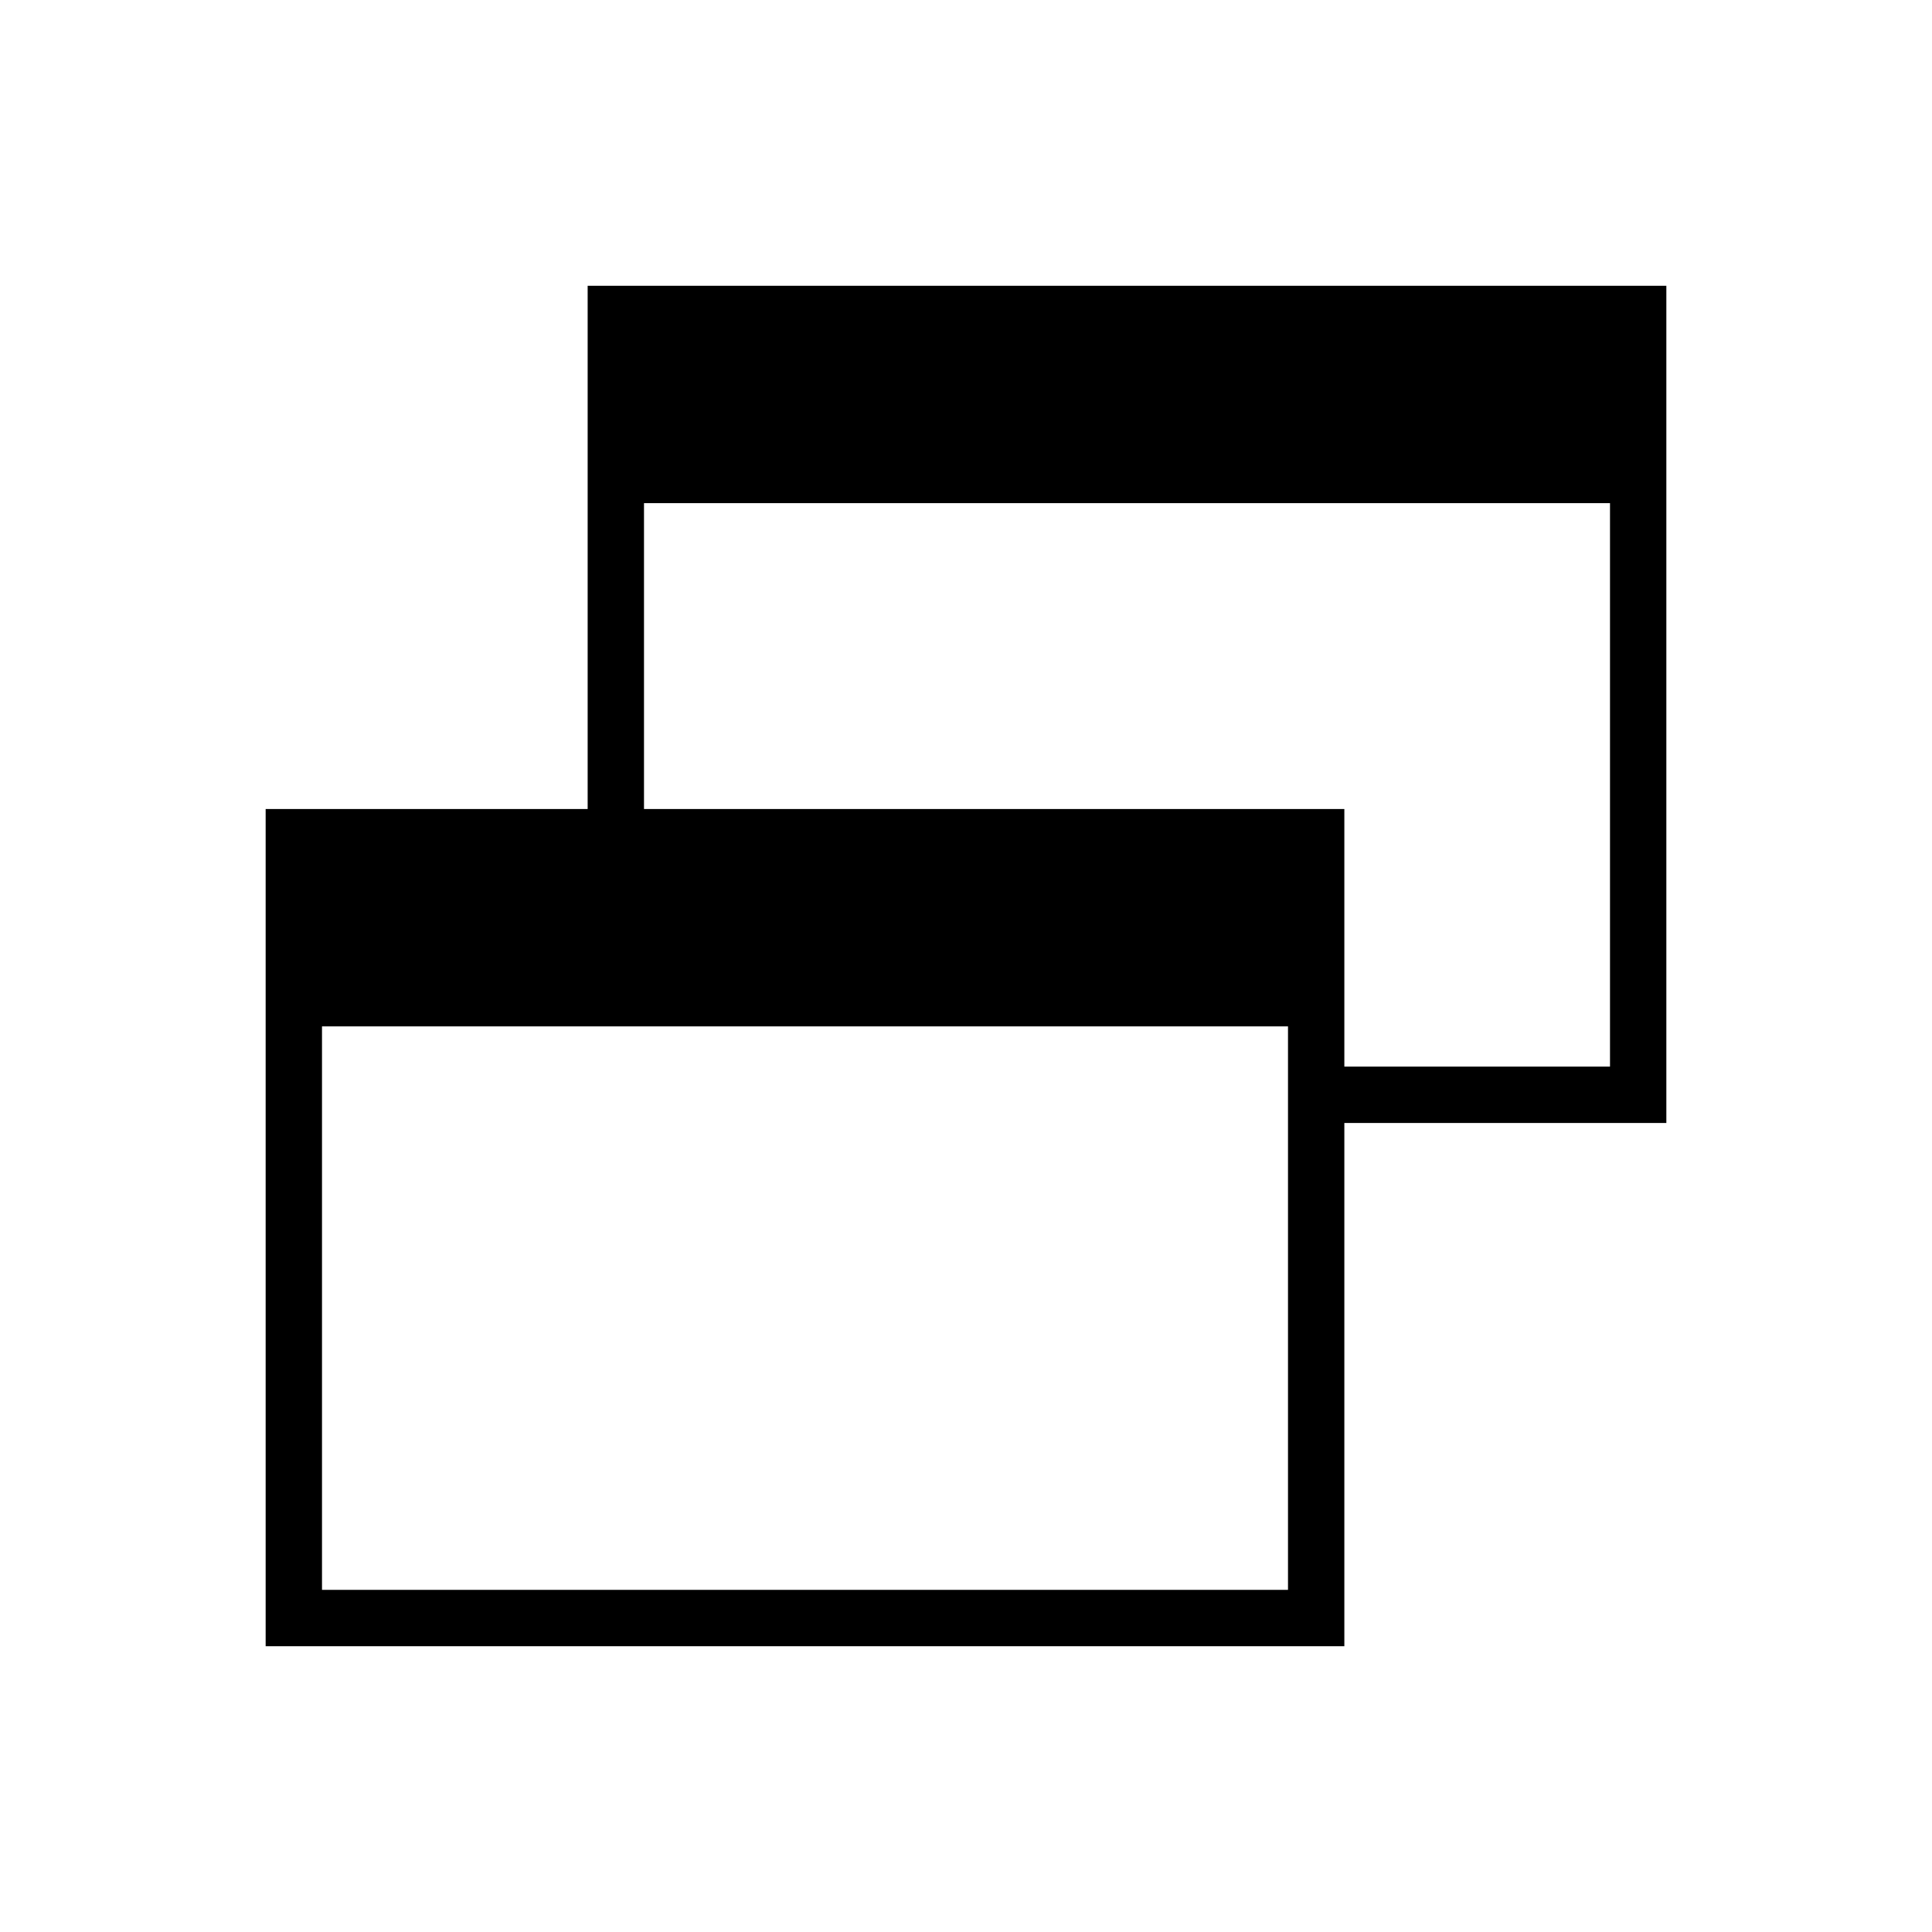 <svg xmlns="http://www.w3.org/2000/svg" height="24" viewBox="0 -960 960 960" width="24"><path d="M132-142v-416h160v-260h536v416H668v260H132Zm28-28h480v-280H160v280Zm508-260h132v-280H320v152h348v128Z"/></svg>